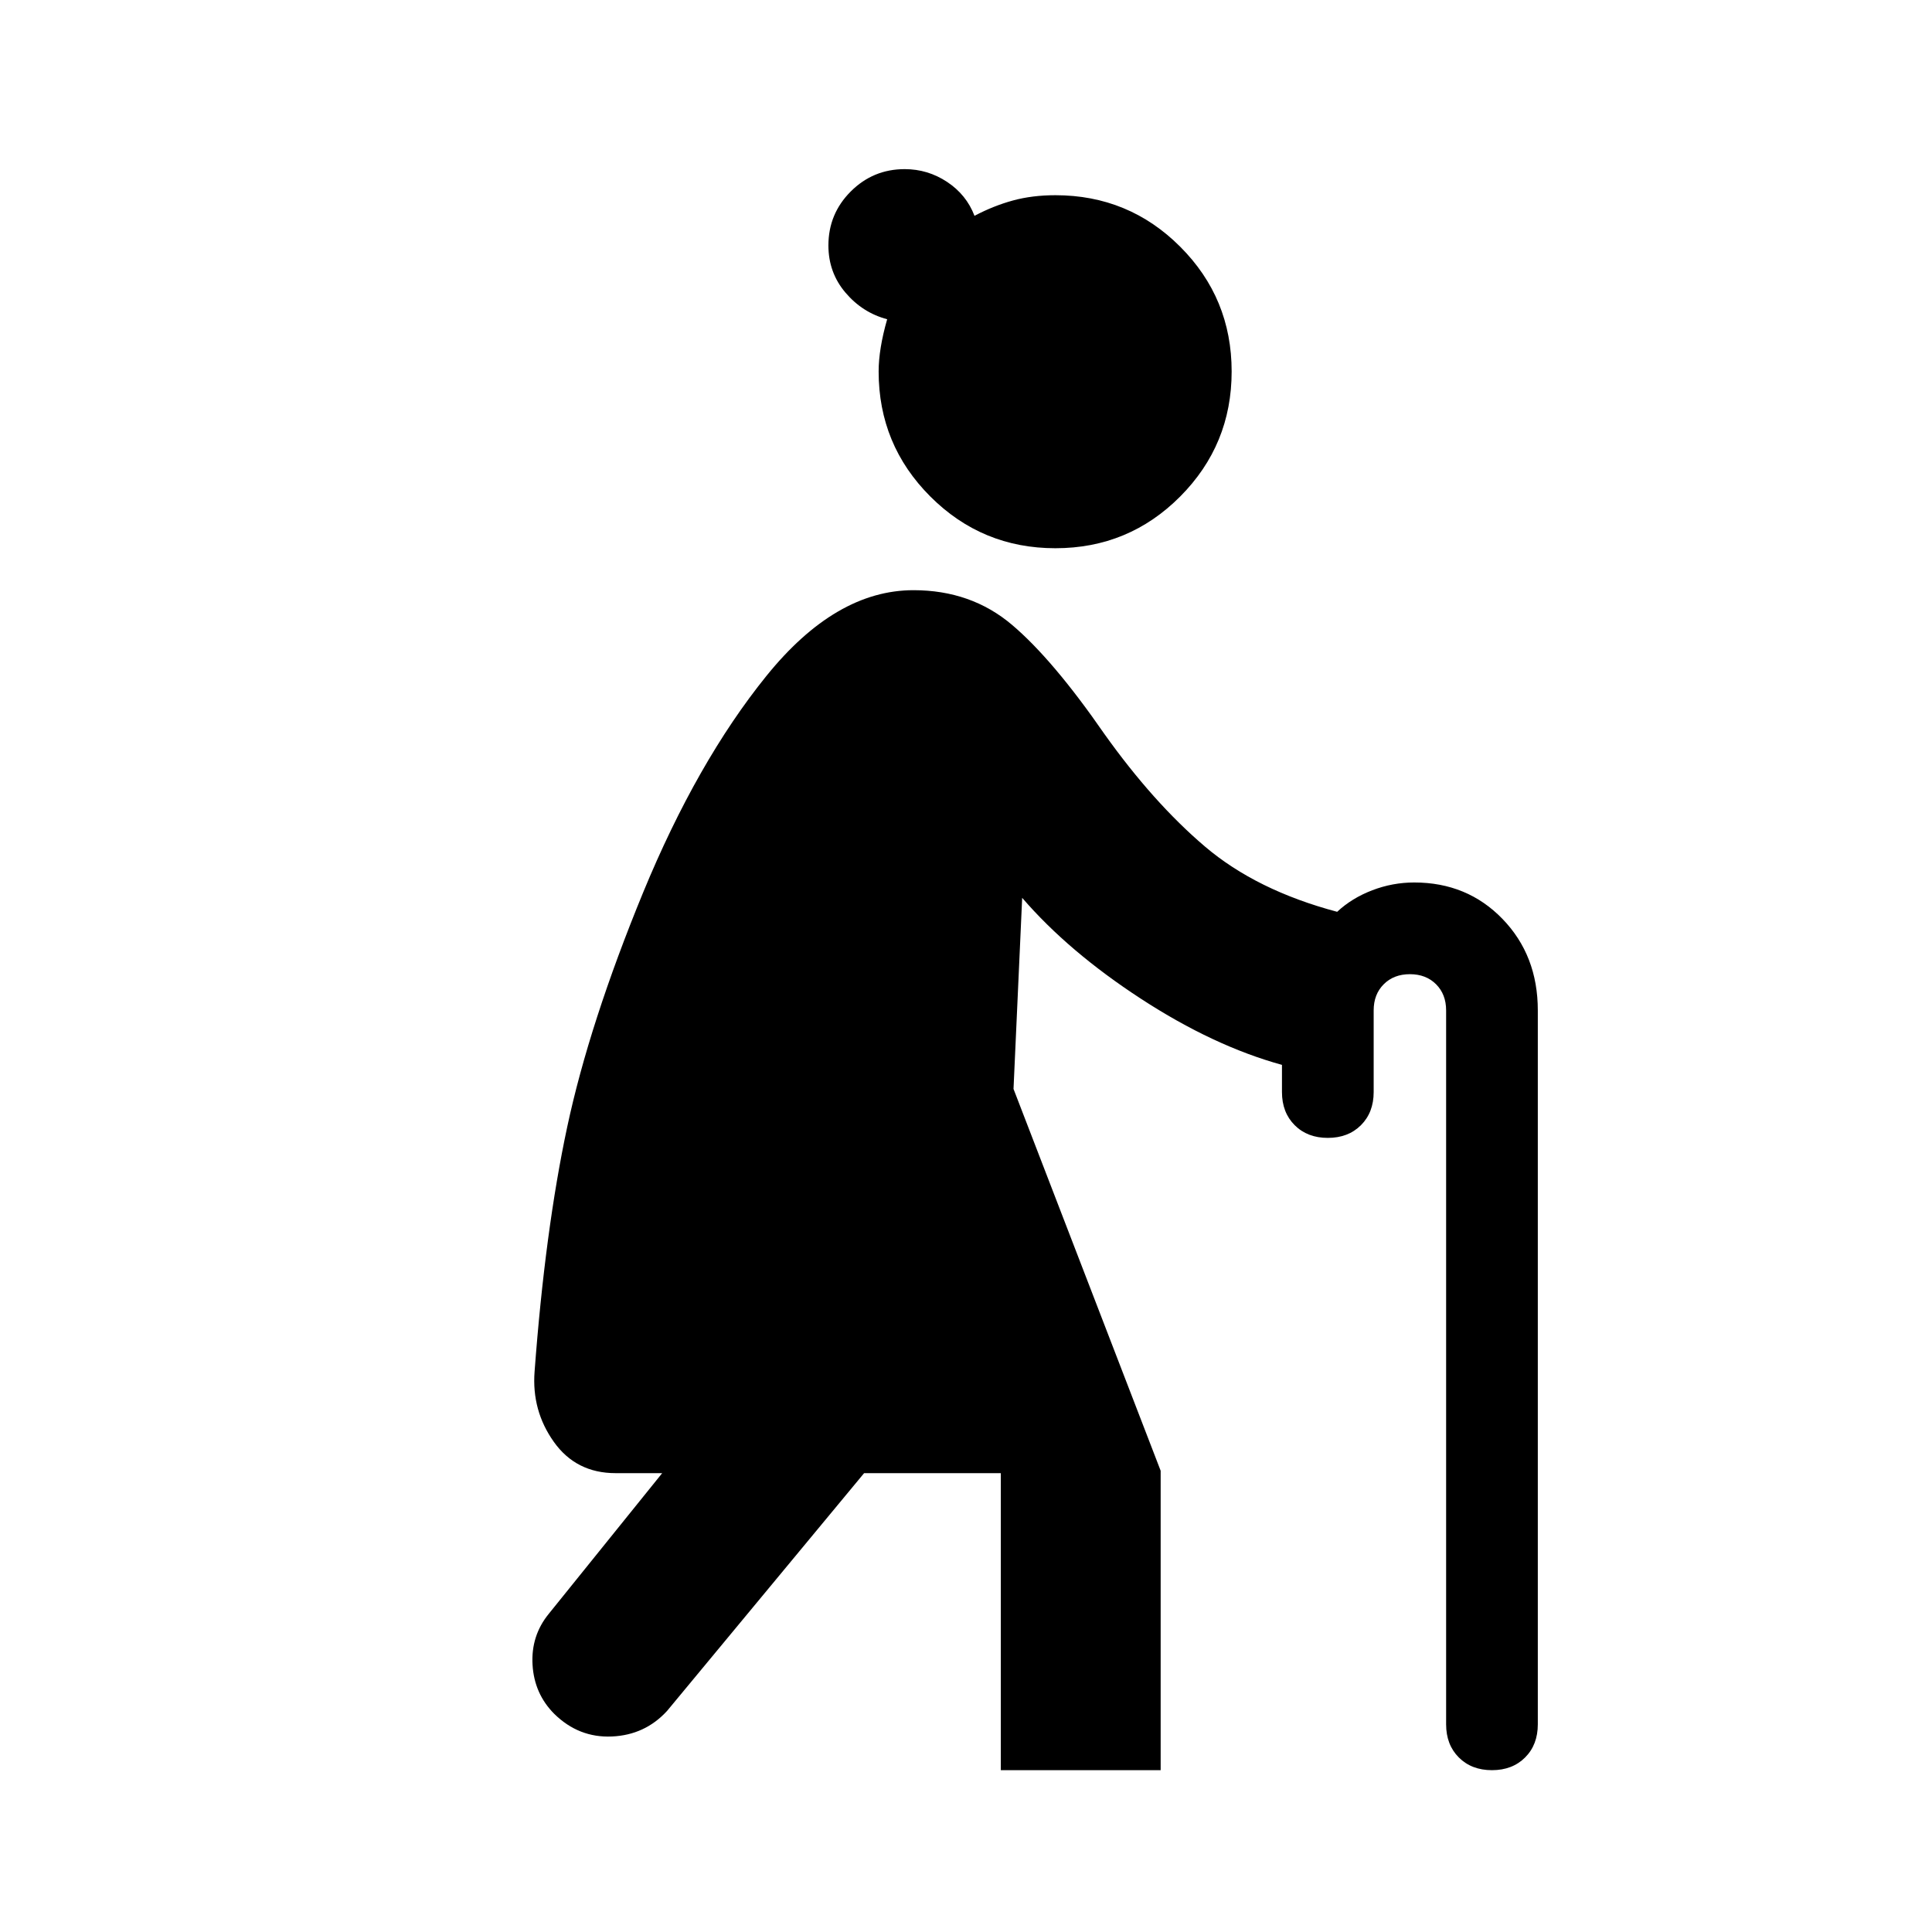 <svg xmlns="http://www.w3.org/2000/svg" height="20" viewBox="0 -960 960 960" width="20"><path d="M524.41-687.59q-36.43 0-62.13-25.69-25.69-25.7-25.69-62.13 0-11.16 4.24-25.96-12.24-3.24-20.72-13.22-8.48-9.98-8.48-23.45 0-15.72 11.1-26.82t26.81-11.1q11.48 0 21.08 6.36 9.6 6.36 13.6 16.84 9.48-5 19.1-7.62 9.61-2.62 21.09-2.62 36.44 0 62.01 25.58Q612-811.85 612-775.41q0 36.43-25.58 62.13-25.57 25.69-62.01 25.69Zm135.37 293q-10.15 0-16.46-6.31-6.32-6.32-6.32-16.47v-13.5q-34.04-9.37-70.09-32.86-36.04-23.49-59-50.14l-4.3 94.96 73.11 189.71v148.79H497.3V-228h-67.93l-97.91 118.15q-10.96 11.96-27.39 12.7-16.44.74-28.64-11.22-9.95-9.96-10.81-24.39-.86-14.44 8.1-25.39L329.04-228h-23.15q-19.63 0-30.68-15.53-11.06-15.54-9.58-34.93 5.2-69.95 16.2-121.5 11-51.54 37.76-116.63 26.76-64.85 61.2-107.5 34.45-42.65 73.1-42.65 28.63 0 48.95 17.2 20.31 17.19 45.94 54.26 24.33 34.13 49.94 55.91 25.61 21.78 65.71 32.44 7.29-6.81 17.41-10.69 10.12-3.88 20.88-3.88 26.35 0 43.88 18.13t17.53 45.44v354.73q0 10.16-6.31 16.47-6.32 6.32-16.47 6.32-10.15 0-16.47-6.32-6.31-6.31-6.31-16.47v-354.73q0-8-5-13t-13-5q-8 0-13 5t-5 13v40.56q0 10.15-6.32 16.47-6.32 6.31-16.47 6.31Z"/></svg>